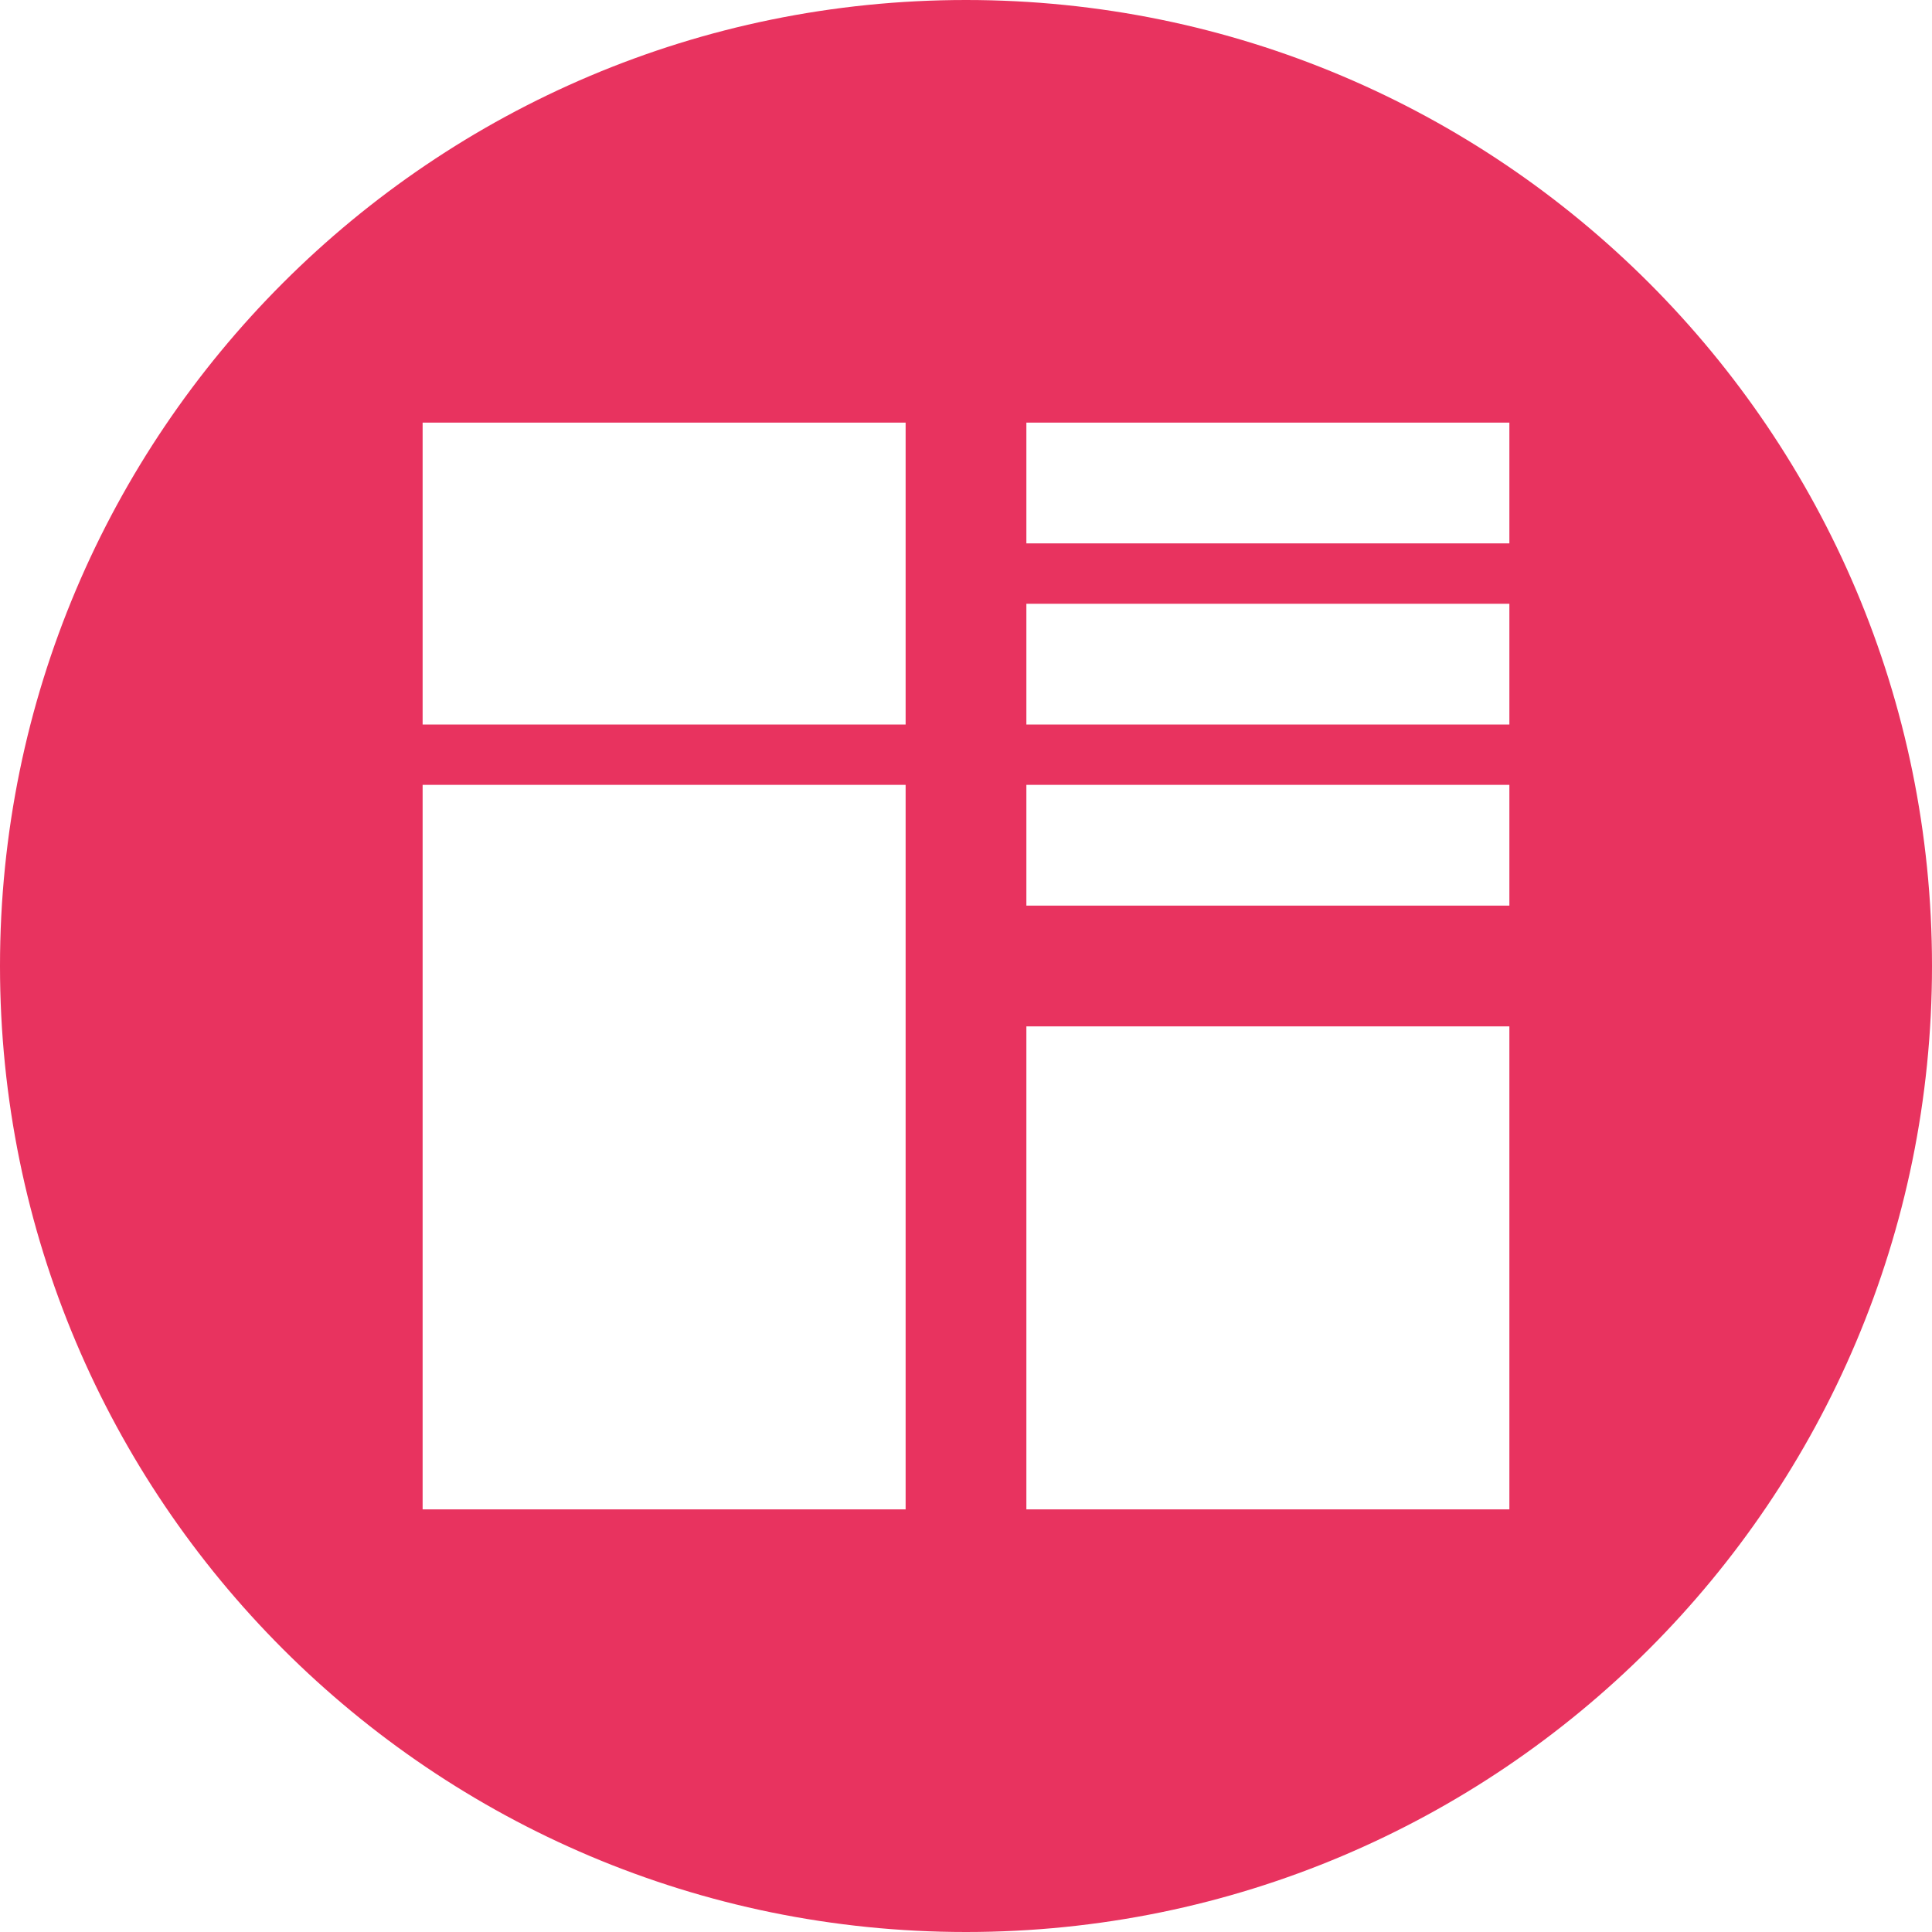 <?xml version="1.0" encoding="UTF-8"?><svg id="Capa_1" xmlns="http://www.w3.org/2000/svg" viewBox="0 0 256 256"><defs><style>.cls-1{fill:#e8335f;}</style></defs><path class="cls-1" d="M128,0C57.31,0,0,57.31,0,128s57.31,128,128,128,128-57.31,128-128S198.69,0,128,0Zm-8,200H56V104h64v96Zm0-104H56V56h64v40Zm80,104h-64v-64h64v64Zm0-80h-64v-16h64v16Zm0-24h-64v-16h64v16Zm0-24h-64v-16h64v16Z"/></svg>